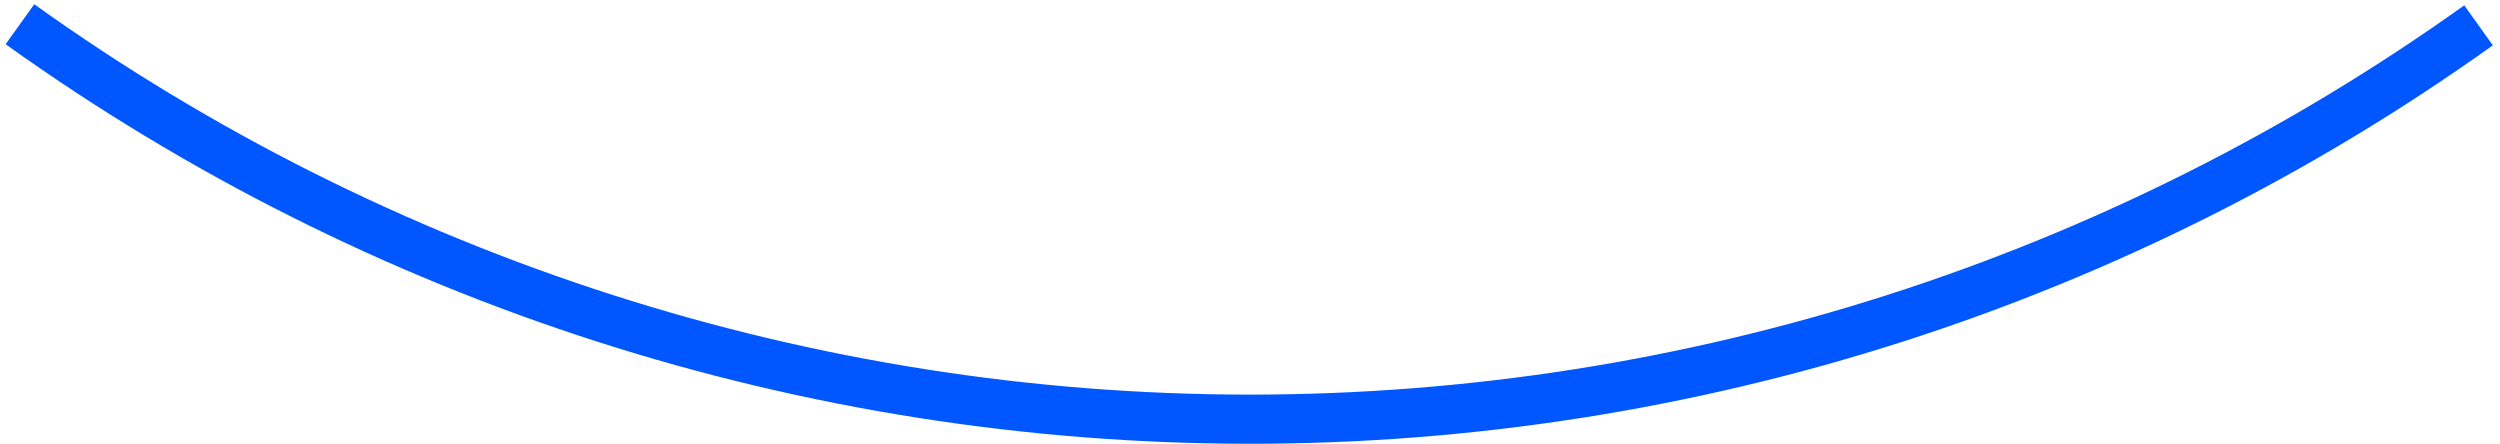 <svg width="169" height="30" viewBox="0 0 169 30" fill="none" xmlns="http://www.w3.org/2000/svg">
<path d="M0.38 2.989C24.895 20.541 54.285 29.985 84.436 29.998C114.586 30.012 143.985 20.594 168.516 3.064L166.583 0.36C142.617 17.487 113.894 26.688 84.437 26.675C54.98 26.662 26.265 17.435 2.315 0.287L0.38 2.989Z" fill="#0057FF"/>
</svg>
